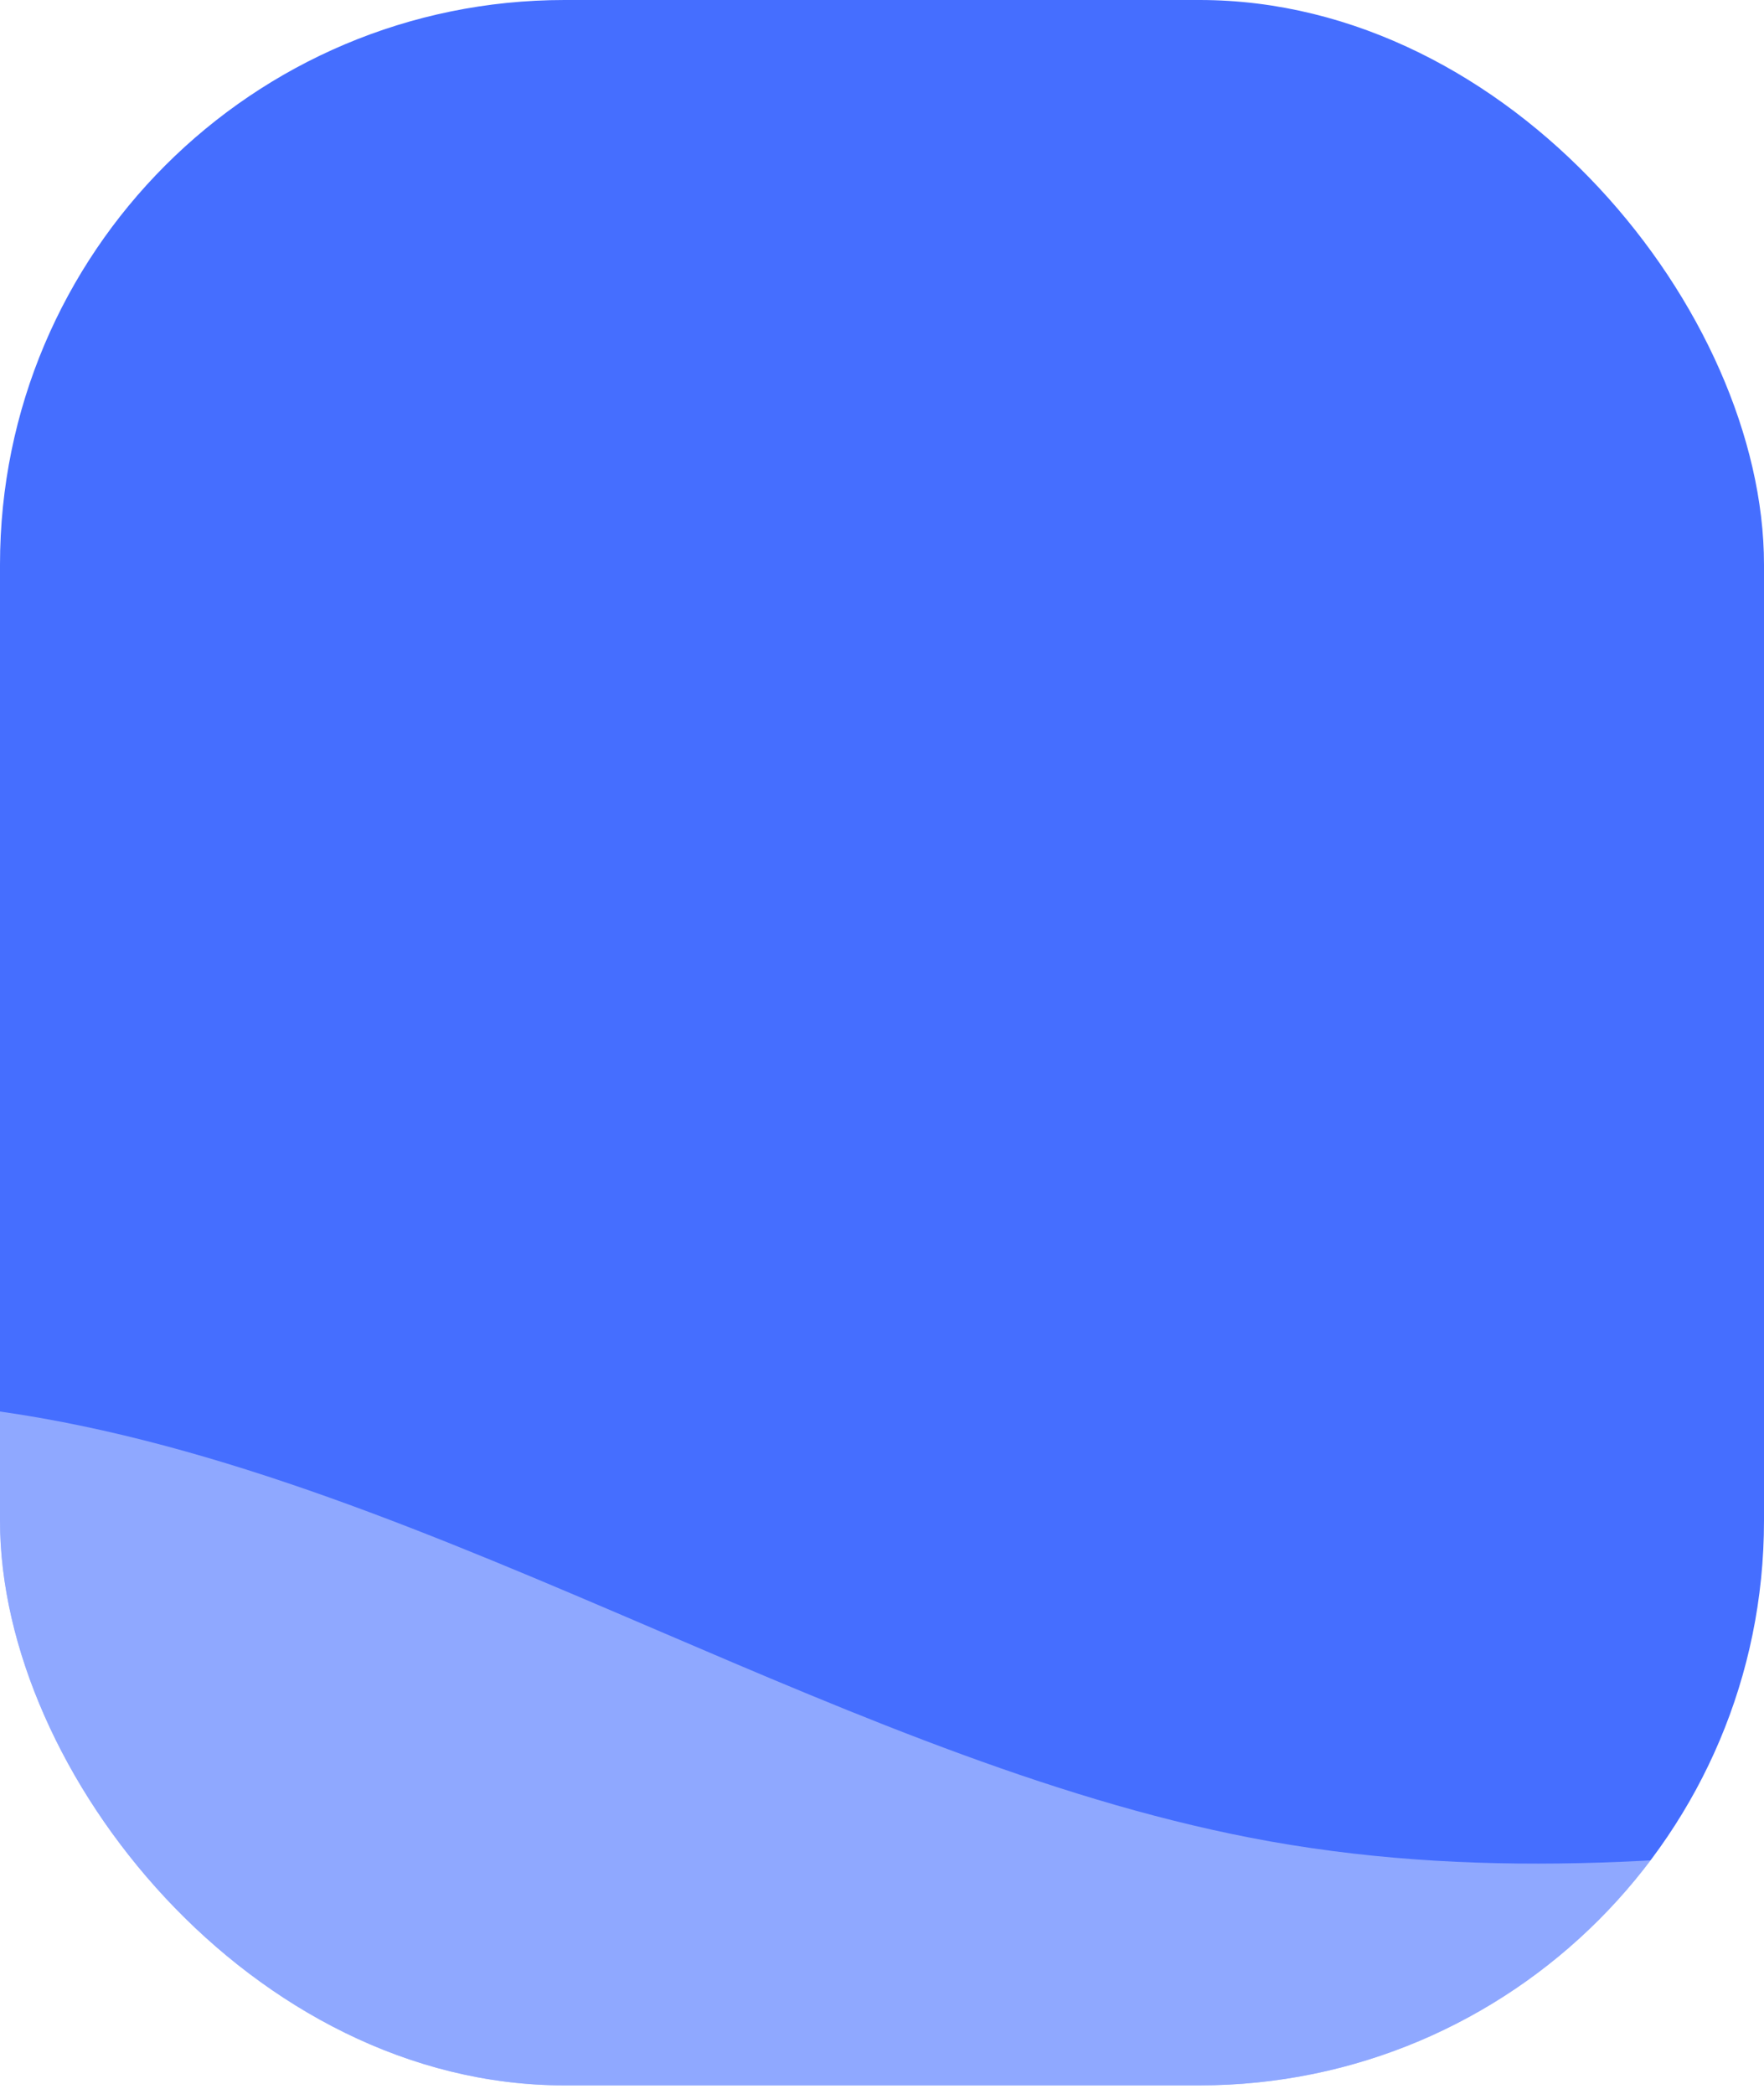 <svg width="75" height="89" viewBox="0 0 75 89" fill="none" xmlns="http://www.w3.org/2000/svg">
<g filter="url(#filter0_b_422_643)">
<g clip-path="url(#clip0_422_643)">
<rect width="75" height="88.644" rx="24" fill="#456EFF"/>
<path fill-rule="evenodd" clip-rule="evenodd" d="M24 118.773H54H58C71.255 118.773 82 108.027 82 94.773V77.884C72.69 79.131 63.38 79.945 54 78.273C45.256 76.713 36.573 72.994 27.894 69.276C18.613 65.3 9.338 61.327 0 60V94.773C0 108.027 10.745 118.773 24 118.773Z" fill="white" fill-opacity="0.4"/>
</g>
</g>
<defs>
<filter id="filter0_b_422_643" x="-45.388" y="-45.388" width="165.775" height="179.419" filterUnits="userSpaceOnUse" color-interpolation-filters="sRGB">
<feFlood flood-opacity="0" result="BackgroundImageFix"/>
<feGaussianBlur in="BackgroundImageFix" stdDeviation="22.694"/>
<feComposite in2="SourceAlpha" operator="in" result="effect1_backgroundBlur_422_643"/>
<feBlend mode="normal" in="SourceGraphic" in2="effect1_backgroundBlur_422_643" result="shape"/>
</filter>
<clipPath id="clip0_422_643">
<rect width="75" height="88.644" rx="24" fill="white"/>
</clipPath>
</defs>
</svg>
